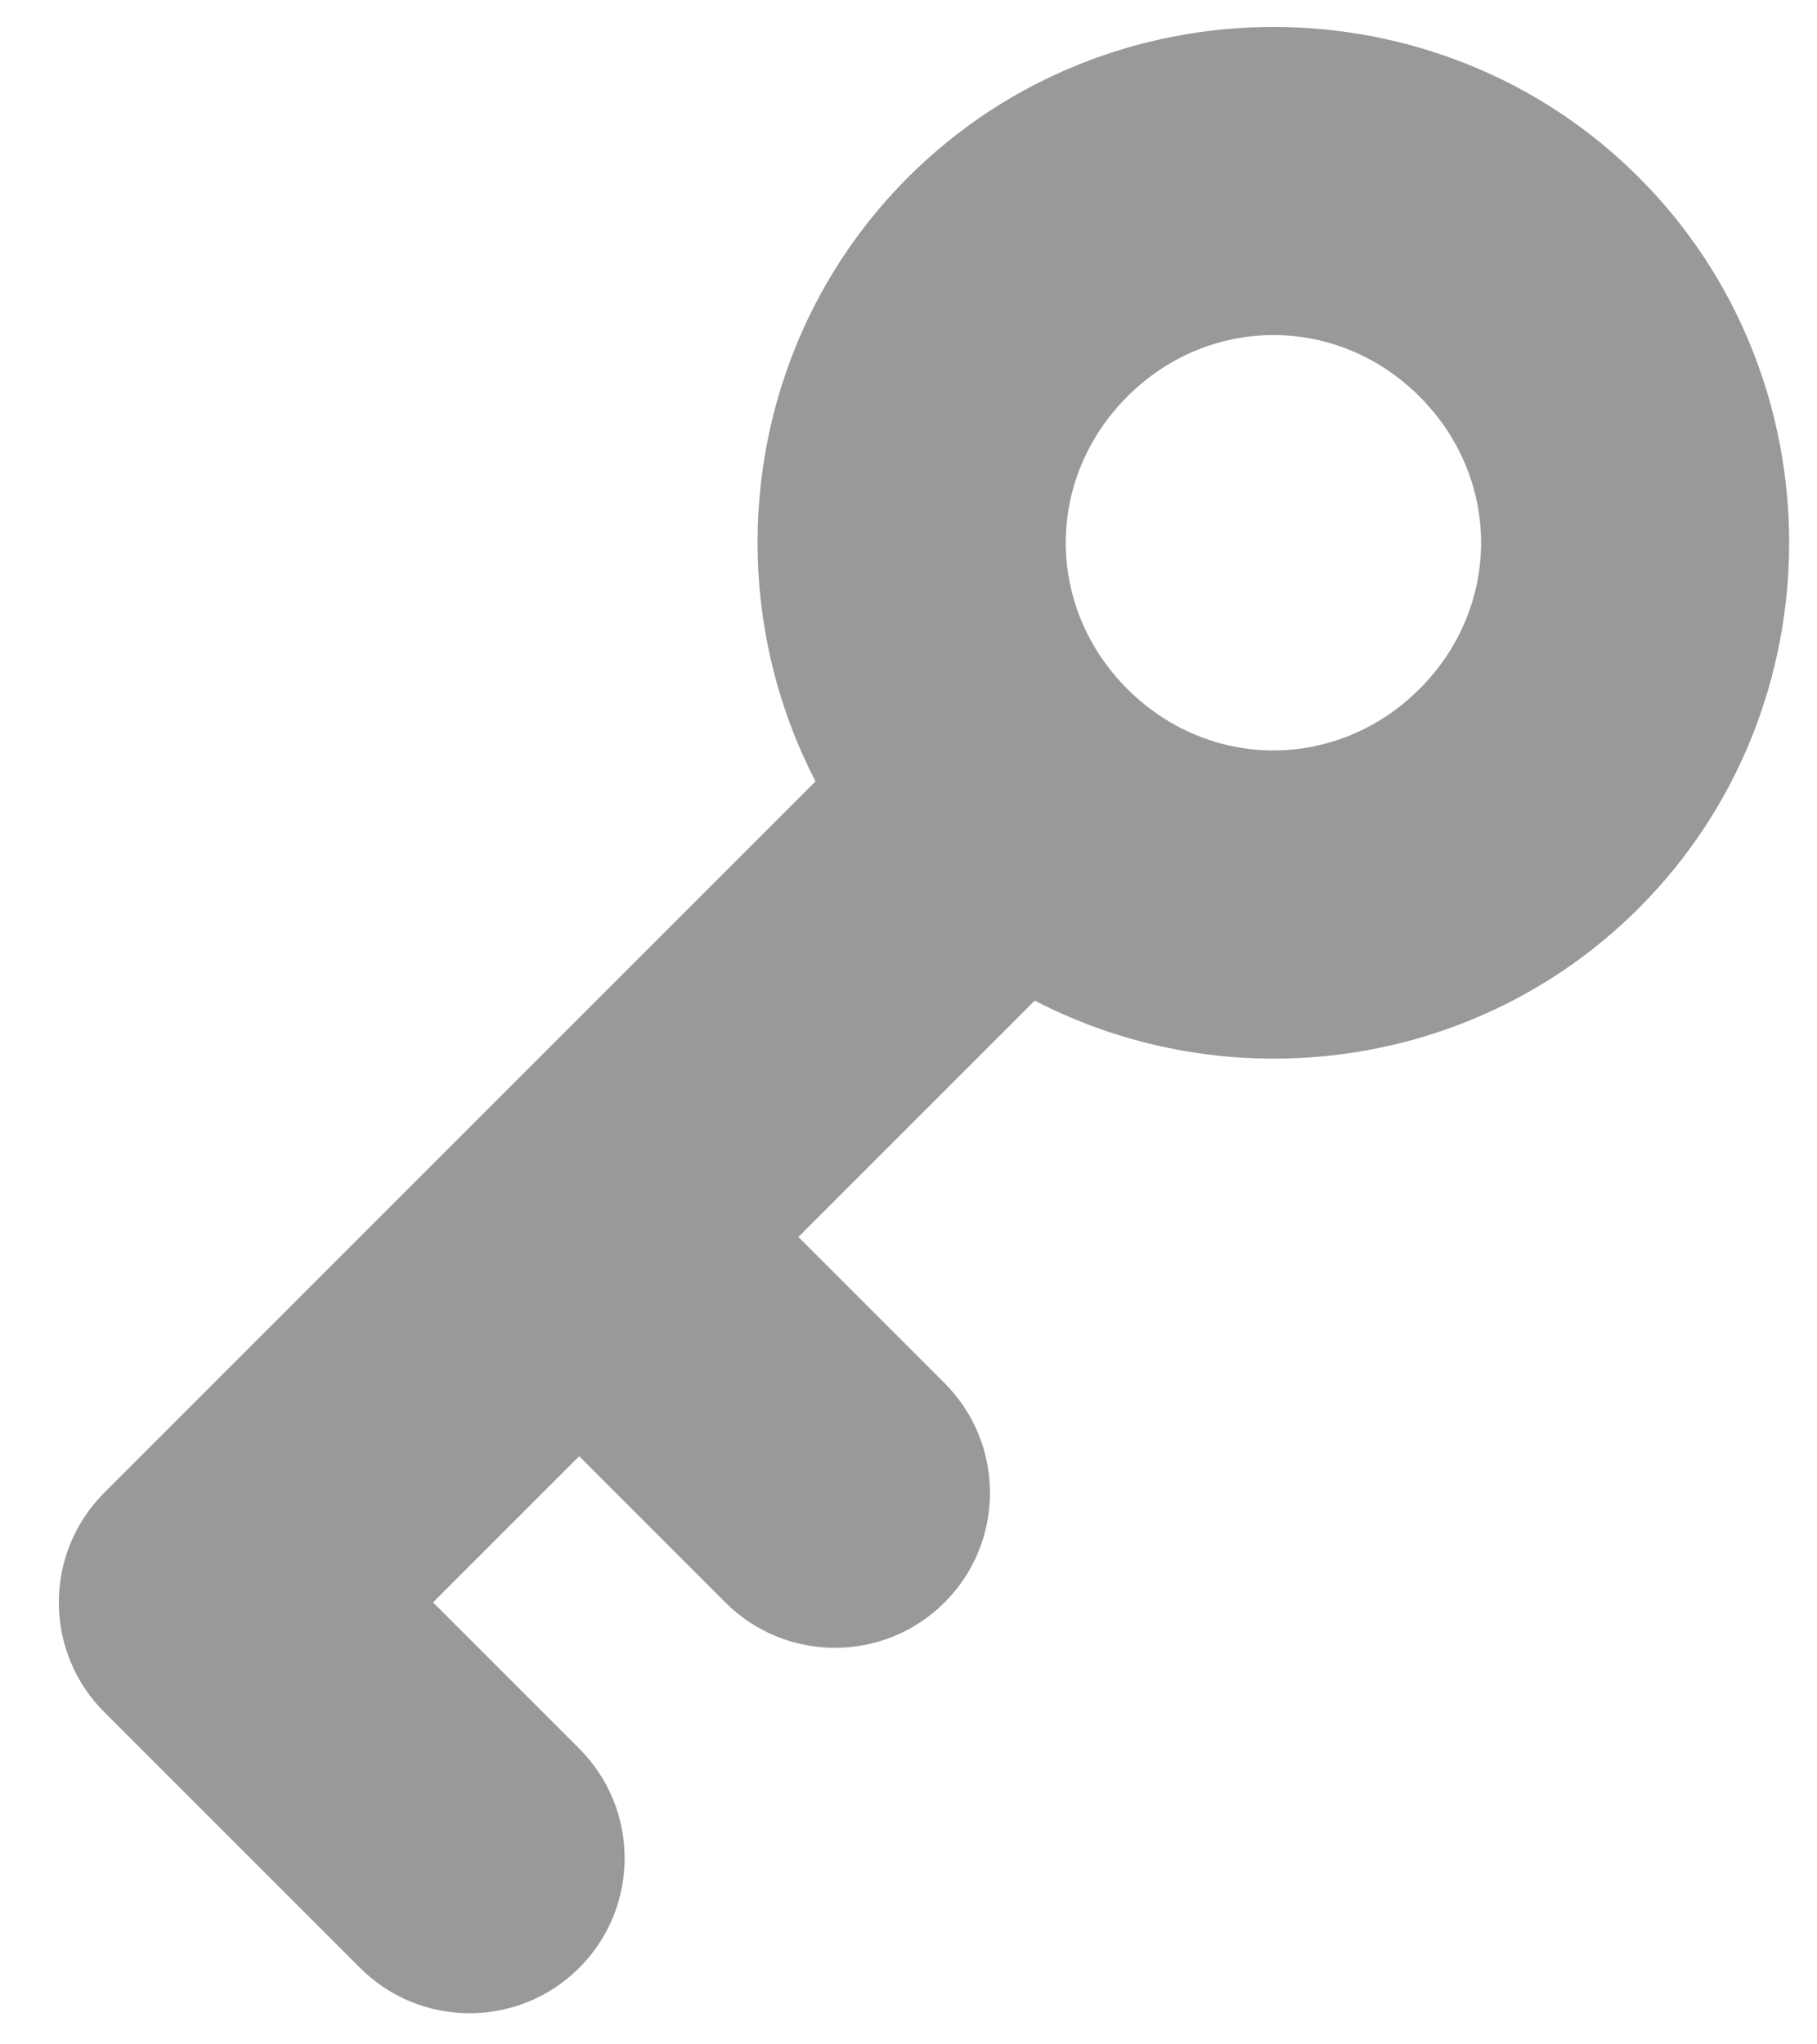 <?xml version="1.0" encoding="UTF-8"?>
<svg width="24px" height="27px" viewBox="0 0 24 27" version="1.1" xmlns="http://www.w3.org/2000/svg" xmlns:xlink="http://www.w3.org/1999/xlink">
    <!-- Generator: Sketch 43.1 (39012) - http://www.bohemiancoding.com/sketch -->
    <title>Group Copy 7</title>
    <desc>Created with Sketch.</desc>
    <defs></defs>
    <g id="web" stroke="none" stroke-width="1" fill="none" fill-rule="evenodd" fill-opacity="0.4">
        <g id="05-mis-cupones" transform="translate(-709, -402)" fill-rule="nonzero" fill="#000000">
            <g id="Group-Copy-7" transform="translate(720.579, 414.46) scale(-1, -1) rotate(135) translate(-720.579, -414.46) translate(706.079, 407.46)">
                <path d="M21.948,0.139 C18.912,0.139 16.318,2.155 15.443,4.916 L2.156,4.916 C1.025,4.916 0.108,5.833 0.108,6.964 L0.108,11.741 C0.108,12.872 1.025,13.789 2.156,13.789 C3.287,13.789 4.203,12.872 4.203,11.741 L4.203,9.011 L6.933,9.011 L6.933,11.741 C6.933,12.872 7.85,13.789 8.981,13.789 C10.111,13.789 11.028,12.872 11.028,11.741 L11.028,9.011 L15.443,9.011 C16.318,11.773 18.912,13.789 21.948,13.789 C25.693,13.789 28.773,10.709 28.773,6.964 C28.773,3.219 25.693,0.139 21.948,0.139 Z M21.948,4.234 C23.48,4.234 24.678,5.432 24.678,6.964 C24.678,8.496 23.48,9.694 21.948,9.694 C20.416,9.694 19.218,8.496 19.218,6.964 C19.218,5.432 20.416,4.234 21.948,4.234 Z" id="Shape"></path>
            </g>
        </g>
    </g>
</svg>